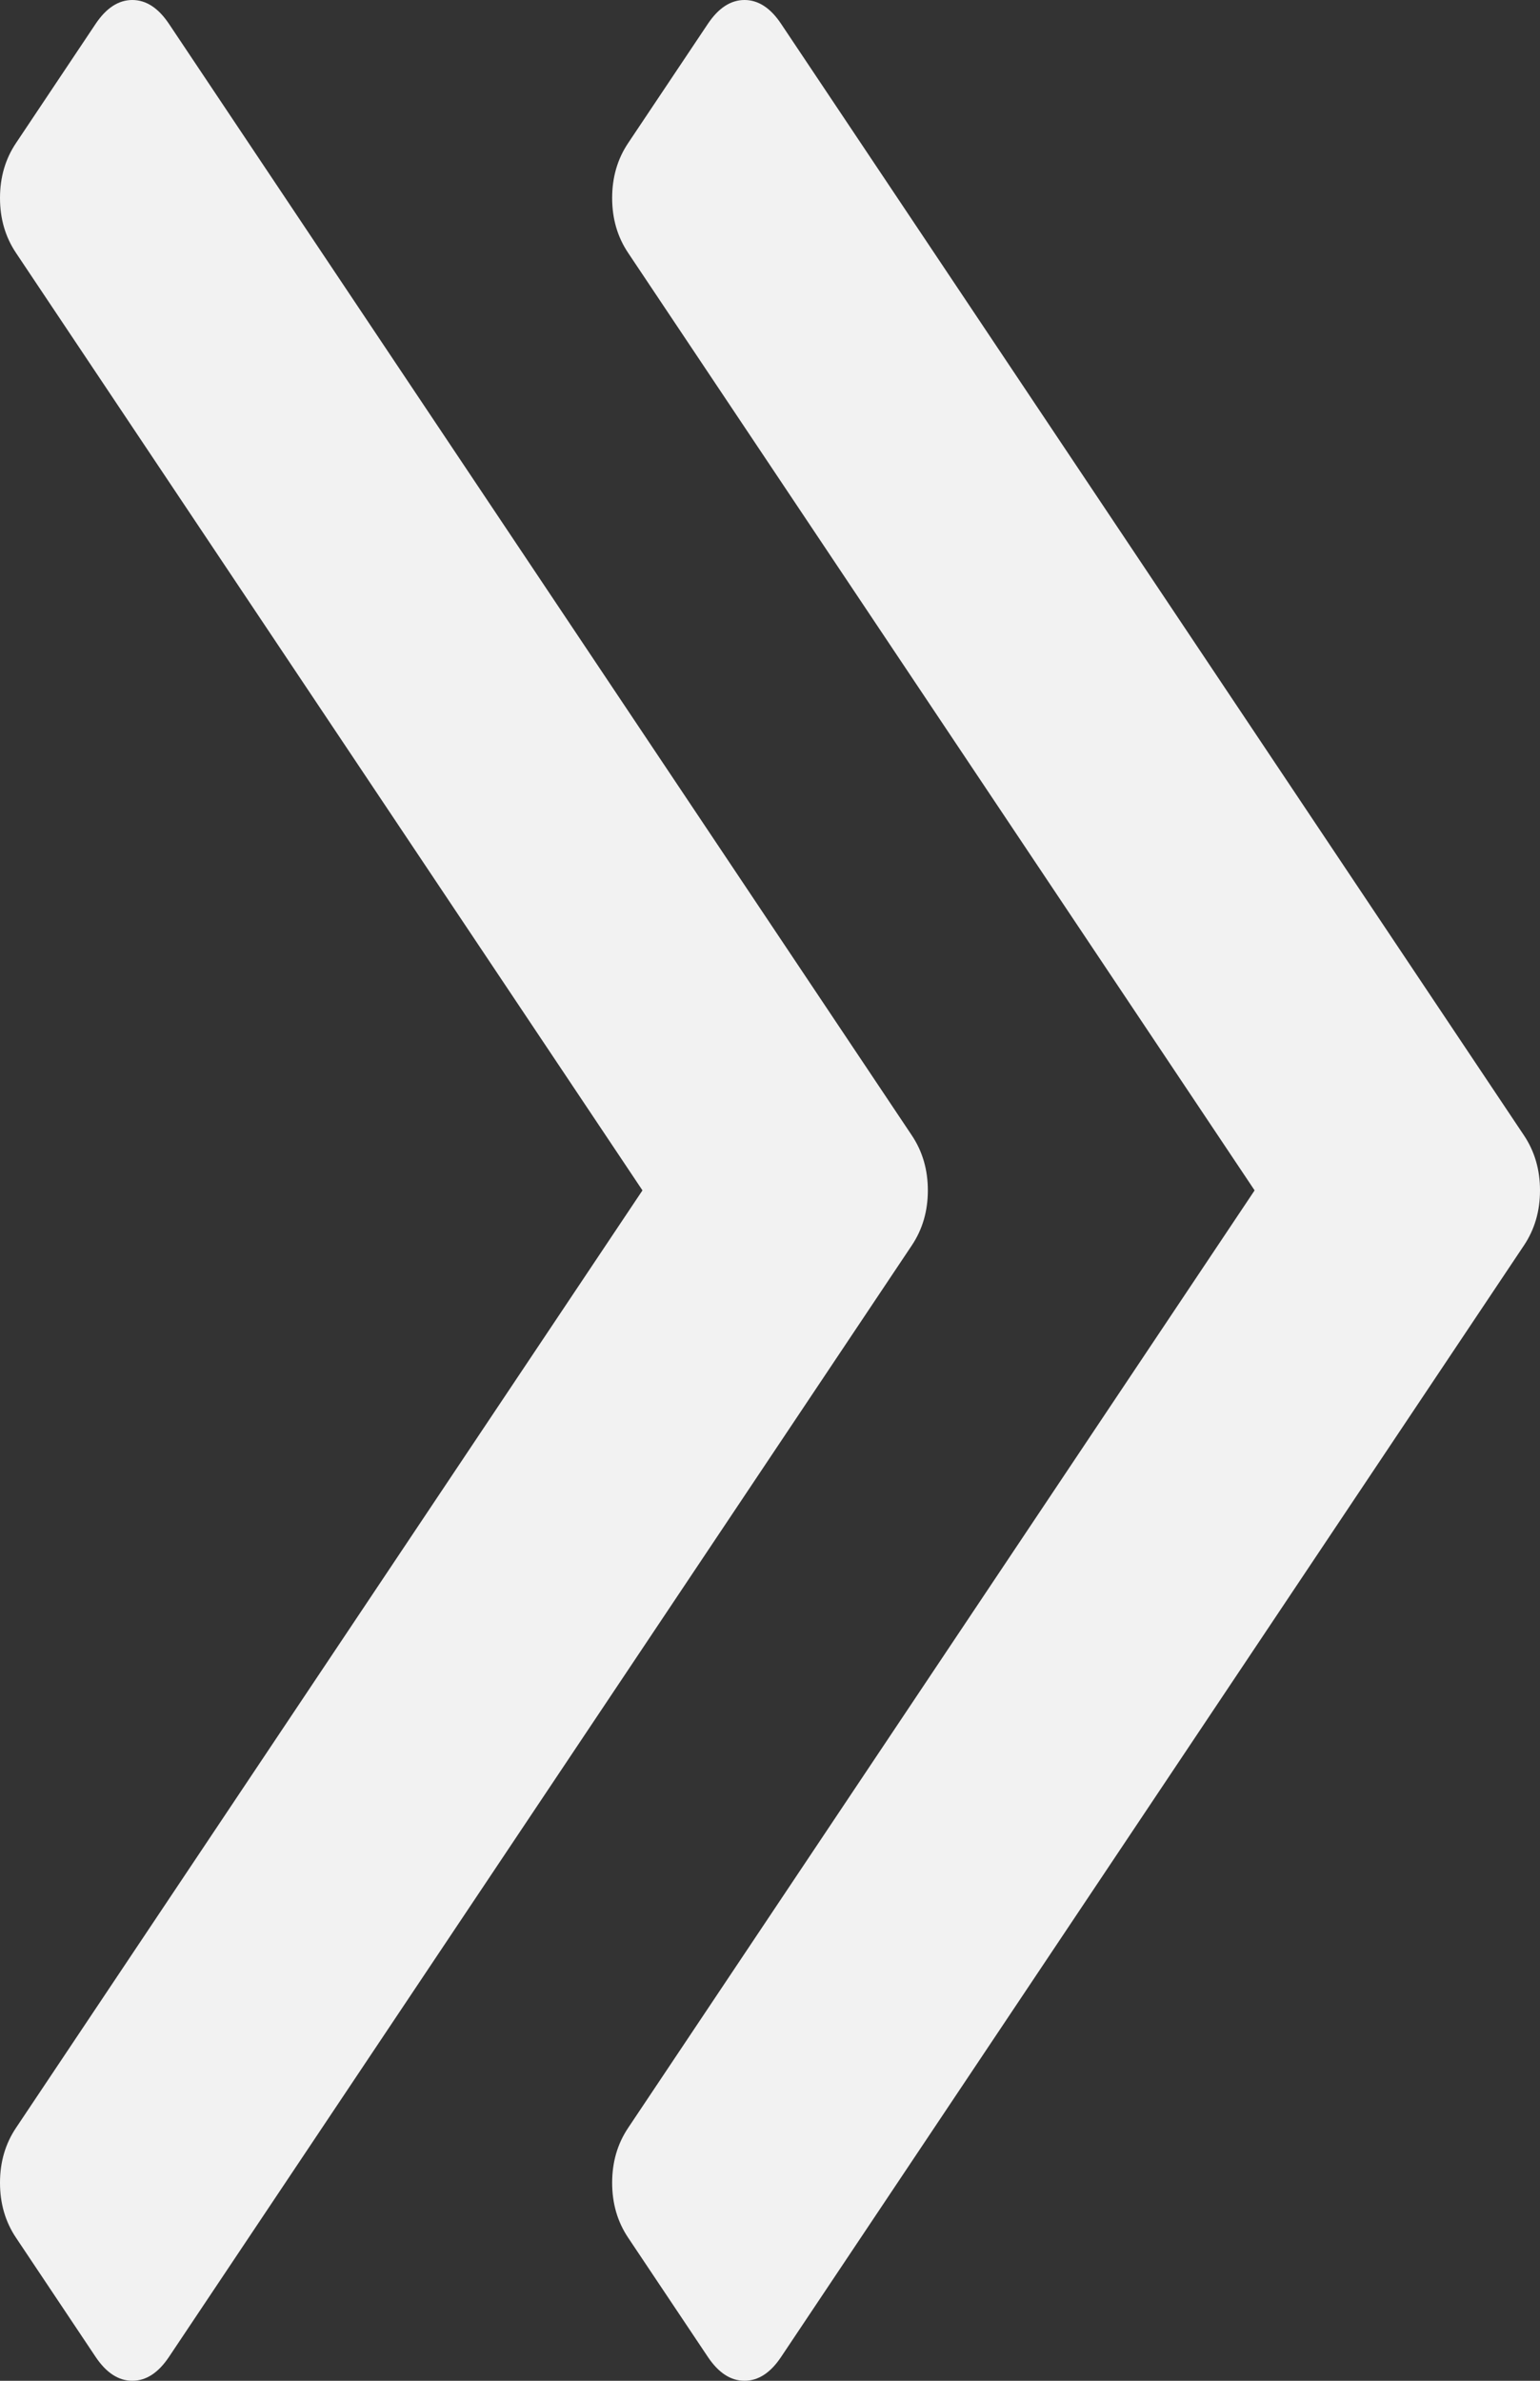 ﻿<?xml version="1.0" encoding="utf-8"?>
<svg version="1.1" xmlns:xlink="http://www.w3.org/1999/xlink" width="22px" height="34px" xmlns="http://www.w3.org/2000/svg">
  <rect width="100%" height="100%" fill="#333333" stroke="none"/>
  <g transform="matrix(1 0 0 1 -57 -427 )">
    <path d="M 13.027 16.216  C 13.179 16.444  13.255 16.705  13.255 17  C 13.255 17.295  13.179 17.556  13.027 17.784  L 2.414 33.659  C 2.262 33.886  2.088 34  1.89 34  C 1.693 34  1.518 33.886  1.366 33.659  L 0.228 31.956  C 0.076 31.729  0 31.468  0 31.172  C 0 30.877  0.076 30.616  0.228 30.389  L 9.178 17  L 0.228 3.611  C 0.076 3.384  0 3.123  0 2.828  C 0 2.532  0.076 2.271  0.228 2.044  L 1.366 0.341  C 1.518 0.114  1.693 0  1.89 0  C 2.088 0  2.262 0.114  2.414 0.341  L 13.027 16.216  Z M 21.772 16.216  C 21.924 16.444  22 16.705  22 17  C 22 17.295  21.924 17.556  21.772 17.784  L 11.159 33.659  C 11.008 33.886  10.833 34  10.636 34  C 10.438 34  10.264 33.886  10.112 33.659  L 8.973 31.956  C 8.821 31.729  8.745 31.468  8.745 31.172  C 8.745 30.877  8.821 30.616  8.973 30.389  L 17.923 17  L 8.973 3.611  C 8.821 3.384  8.745 3.123  8.745 2.828  C 8.745 2.532  8.821 2.271  8.973 2.044  L 10.112 0.341  C 10.264 0.114  10.438 0  10.636 0  C 10.833 0  11.008 0.114  11.159 0.341  L 21.772 16.216  Z " fill-rule="nonzero" fill="#f2f2f2" stroke="none" transform="matrix(1 0 0 1 57 427 )" />
  </g>
</svg>